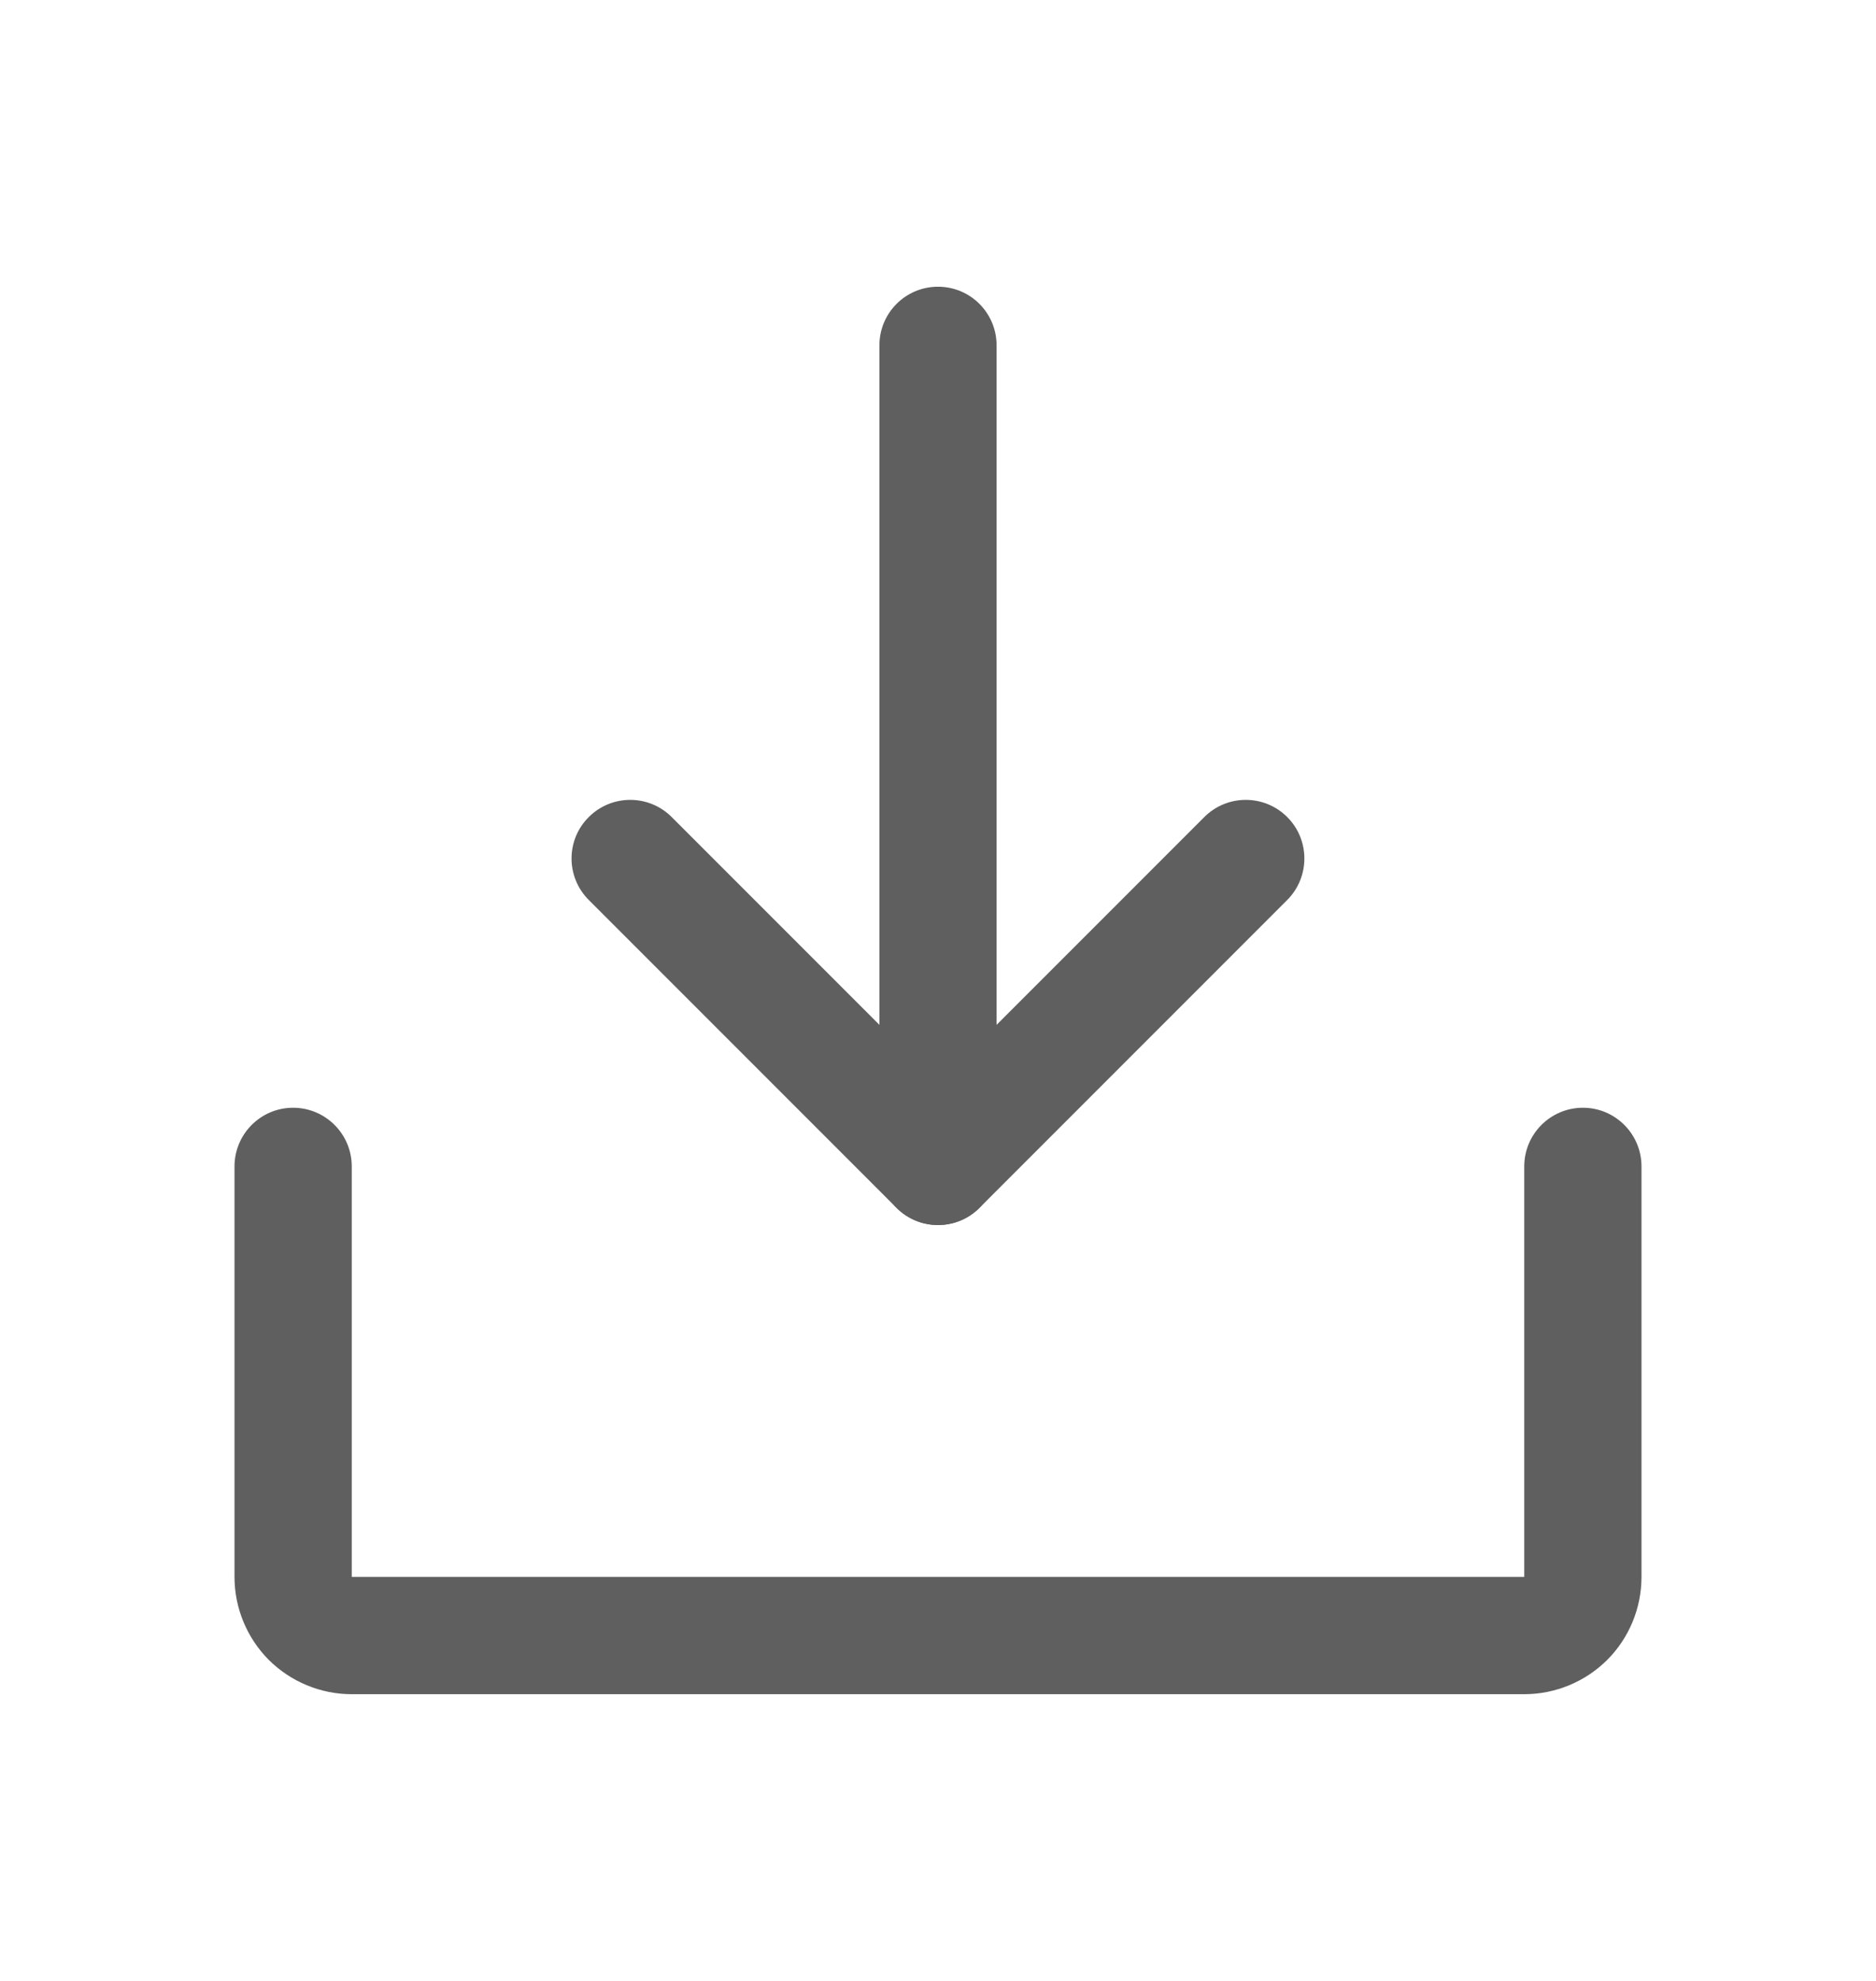 <svg width="18" height="19" viewBox="0 0 18 19" fill="none" xmlns="http://www.w3.org/2000/svg">
<path fill-rule="evenodd" clip-rule="evenodd" d="M5.649 7.837C5.869 7.617 6.225 7.617 6.445 7.837L9 10.392L11.555 7.837C11.775 7.617 12.131 7.617 12.351 7.837C12.57 8.056 12.57 8.412 12.351 8.632L9.398 11.585C9.178 11.805 8.822 11.805 8.602 11.585L5.649 8.632C5.429 8.412 5.429 8.056 5.649 7.837Z" fill="#5F5F5F"/>
<path fill-rule="evenodd" clip-rule="evenodd" d="M9 2.75C9.311 2.75 9.562 3.002 9.562 3.312V11.188C9.562 11.498 9.311 11.75 9 11.75C8.689 11.75 8.438 11.498 8.438 11.188V3.312C8.438 3.002 8.689 2.75 9 2.75Z" fill="#5F5F5F"/>
<path fill-rule="evenodd" clip-rule="evenodd" d="M2.812 10.625C3.123 10.625 3.375 10.877 3.375 11.188V15.125H14.625V11.188C14.625 10.877 14.877 10.625 15.188 10.625C15.498 10.625 15.75 10.877 15.75 11.188V15.125C15.75 15.423 15.632 15.71 15.421 15.921C15.21 16.131 14.923 16.25 14.625 16.25H3.375C3.077 16.25 2.79 16.131 2.579 15.921C2.369 15.71 2.25 15.423 2.25 15.125V11.188C2.25 10.877 2.502 10.625 2.812 10.625Z" fill="#5F5F5F"/>
</svg>
